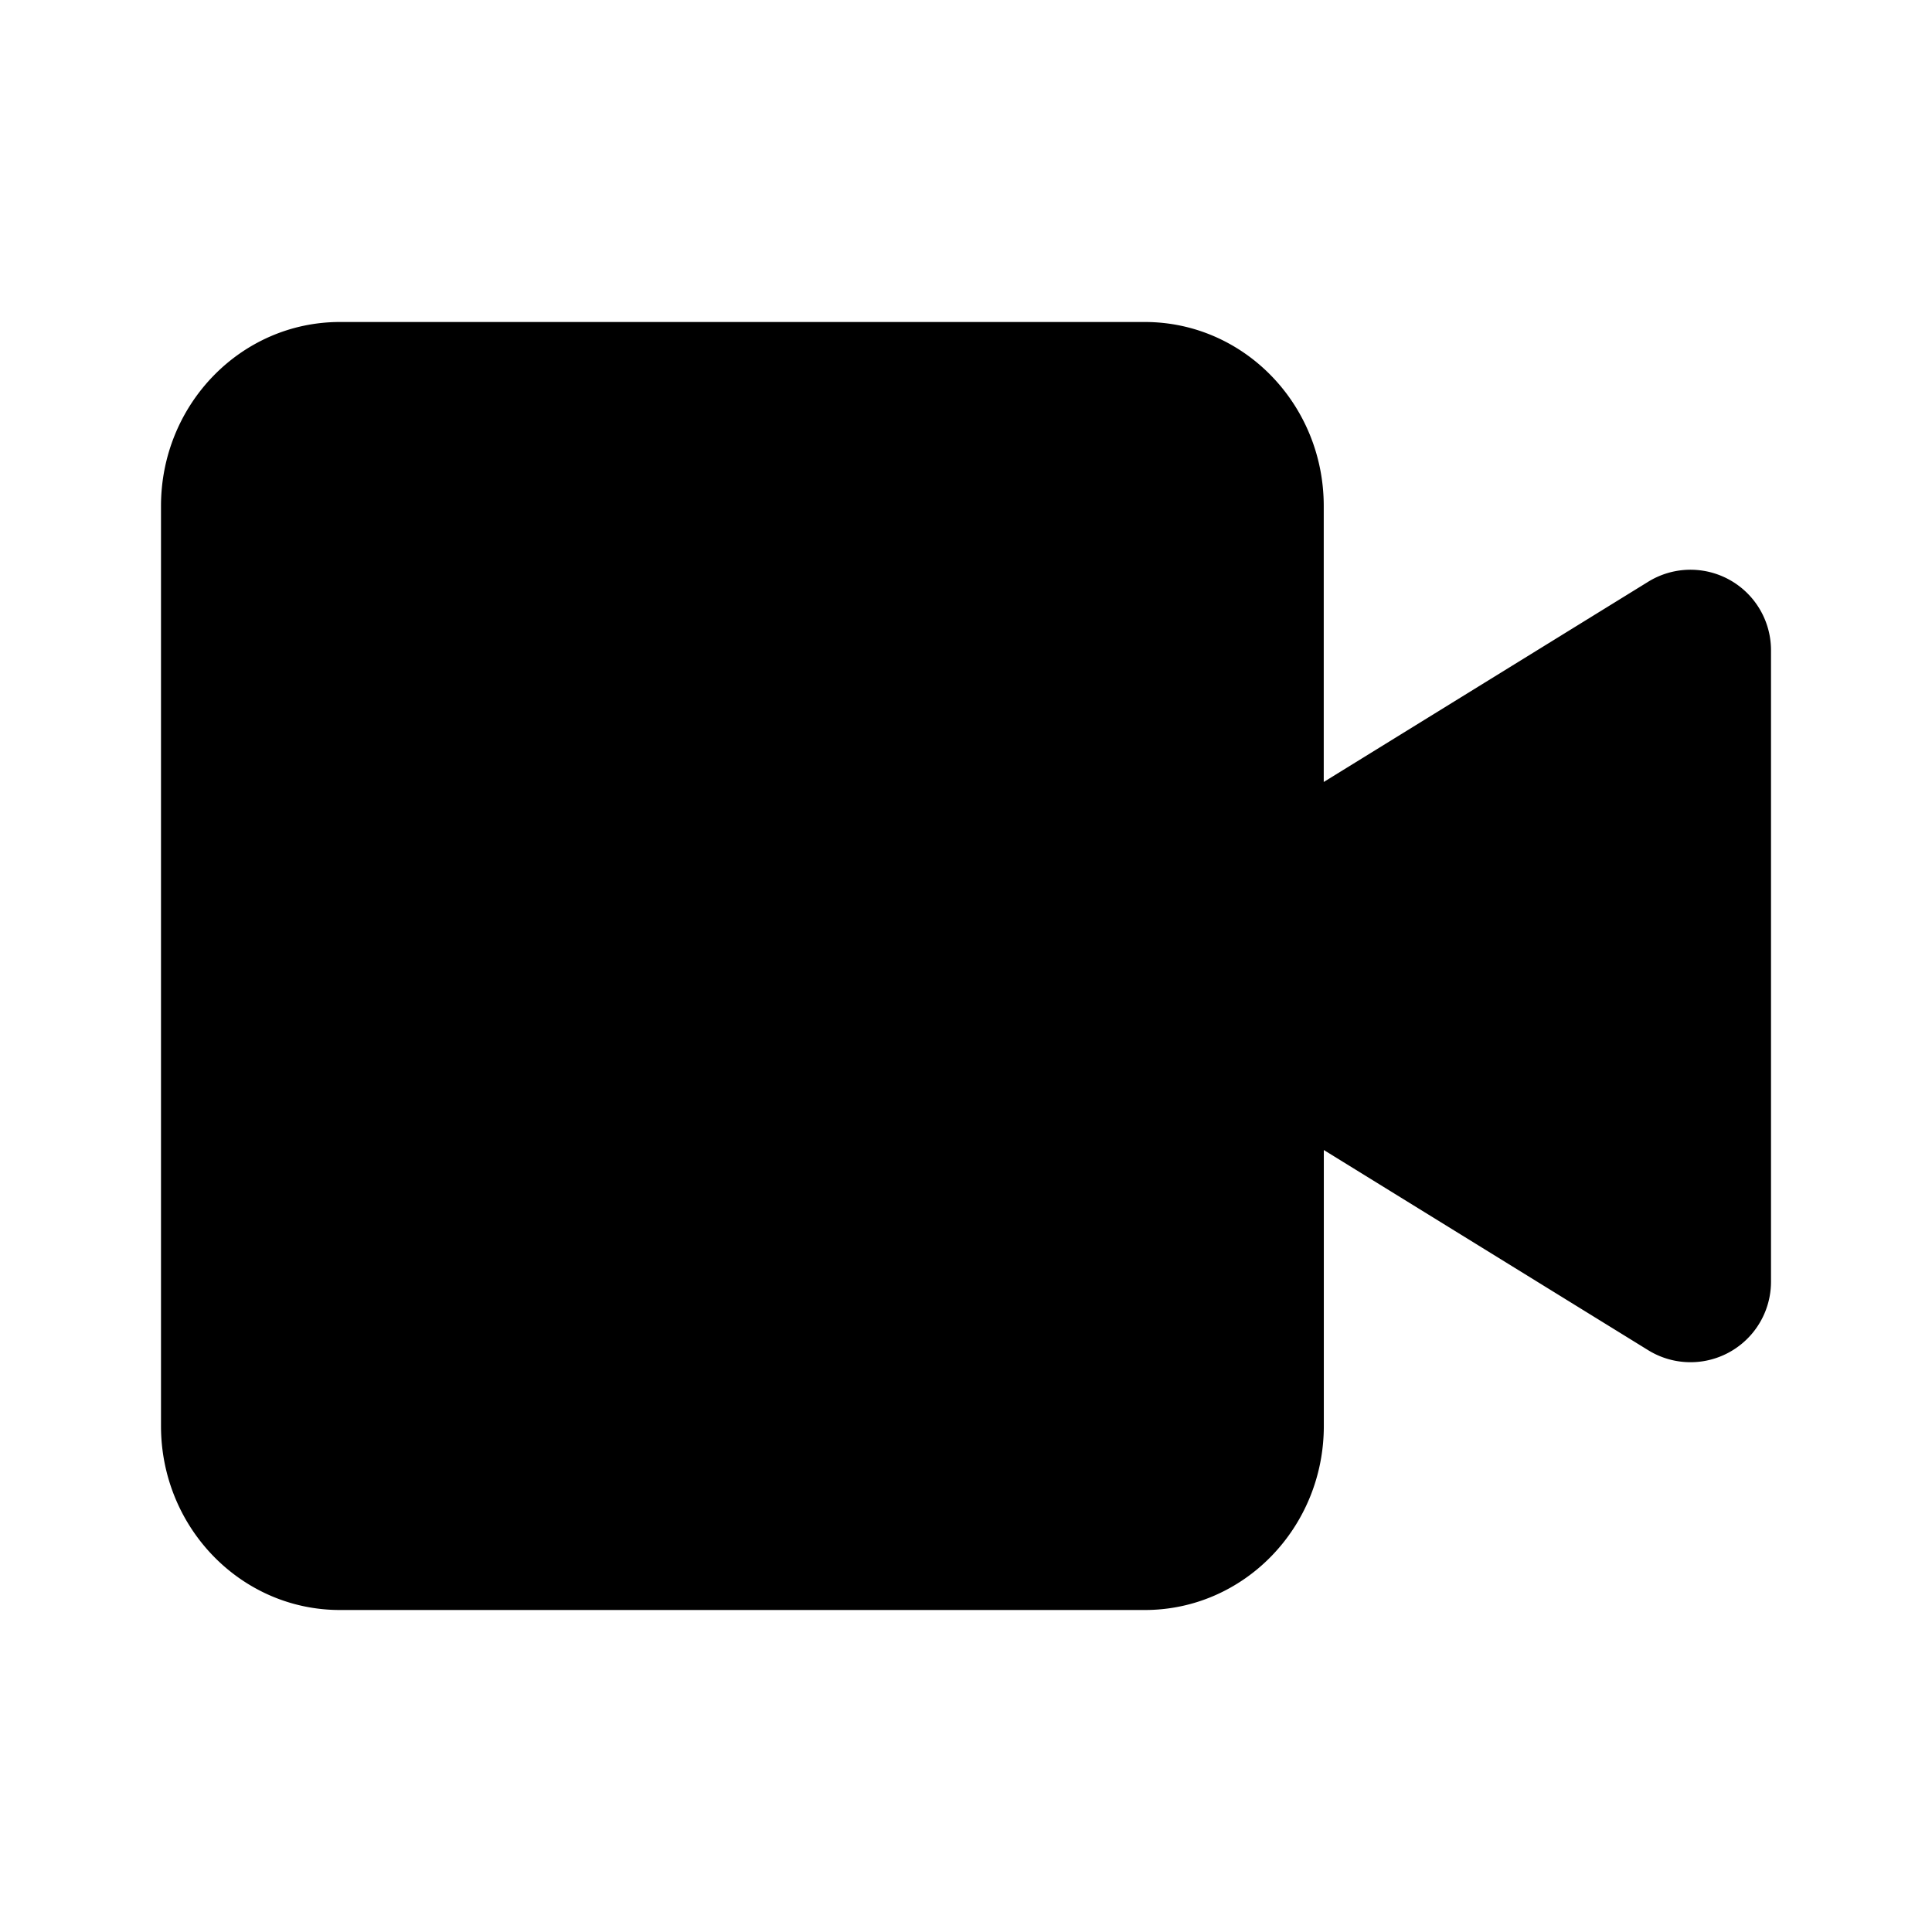 <svg viewBox="0 0 24 24" xmlns="http://www.w3.org/2000/svg"><path d="M2 17.714V6.286C2 5.023 2.995 4 4.222 4h10c1.228 0 2.222 1.023 2.222 2.286v3.428l4.03-2.487A1 1 0 0 1 22 8.078v7.844a1 1 0 0 1-1.525.851l-4.03-2.487v3.428c0 1.263-.995 2.286-2.223 2.286h-10C2.995 20 2 18.977 2 17.714Z"/></svg>